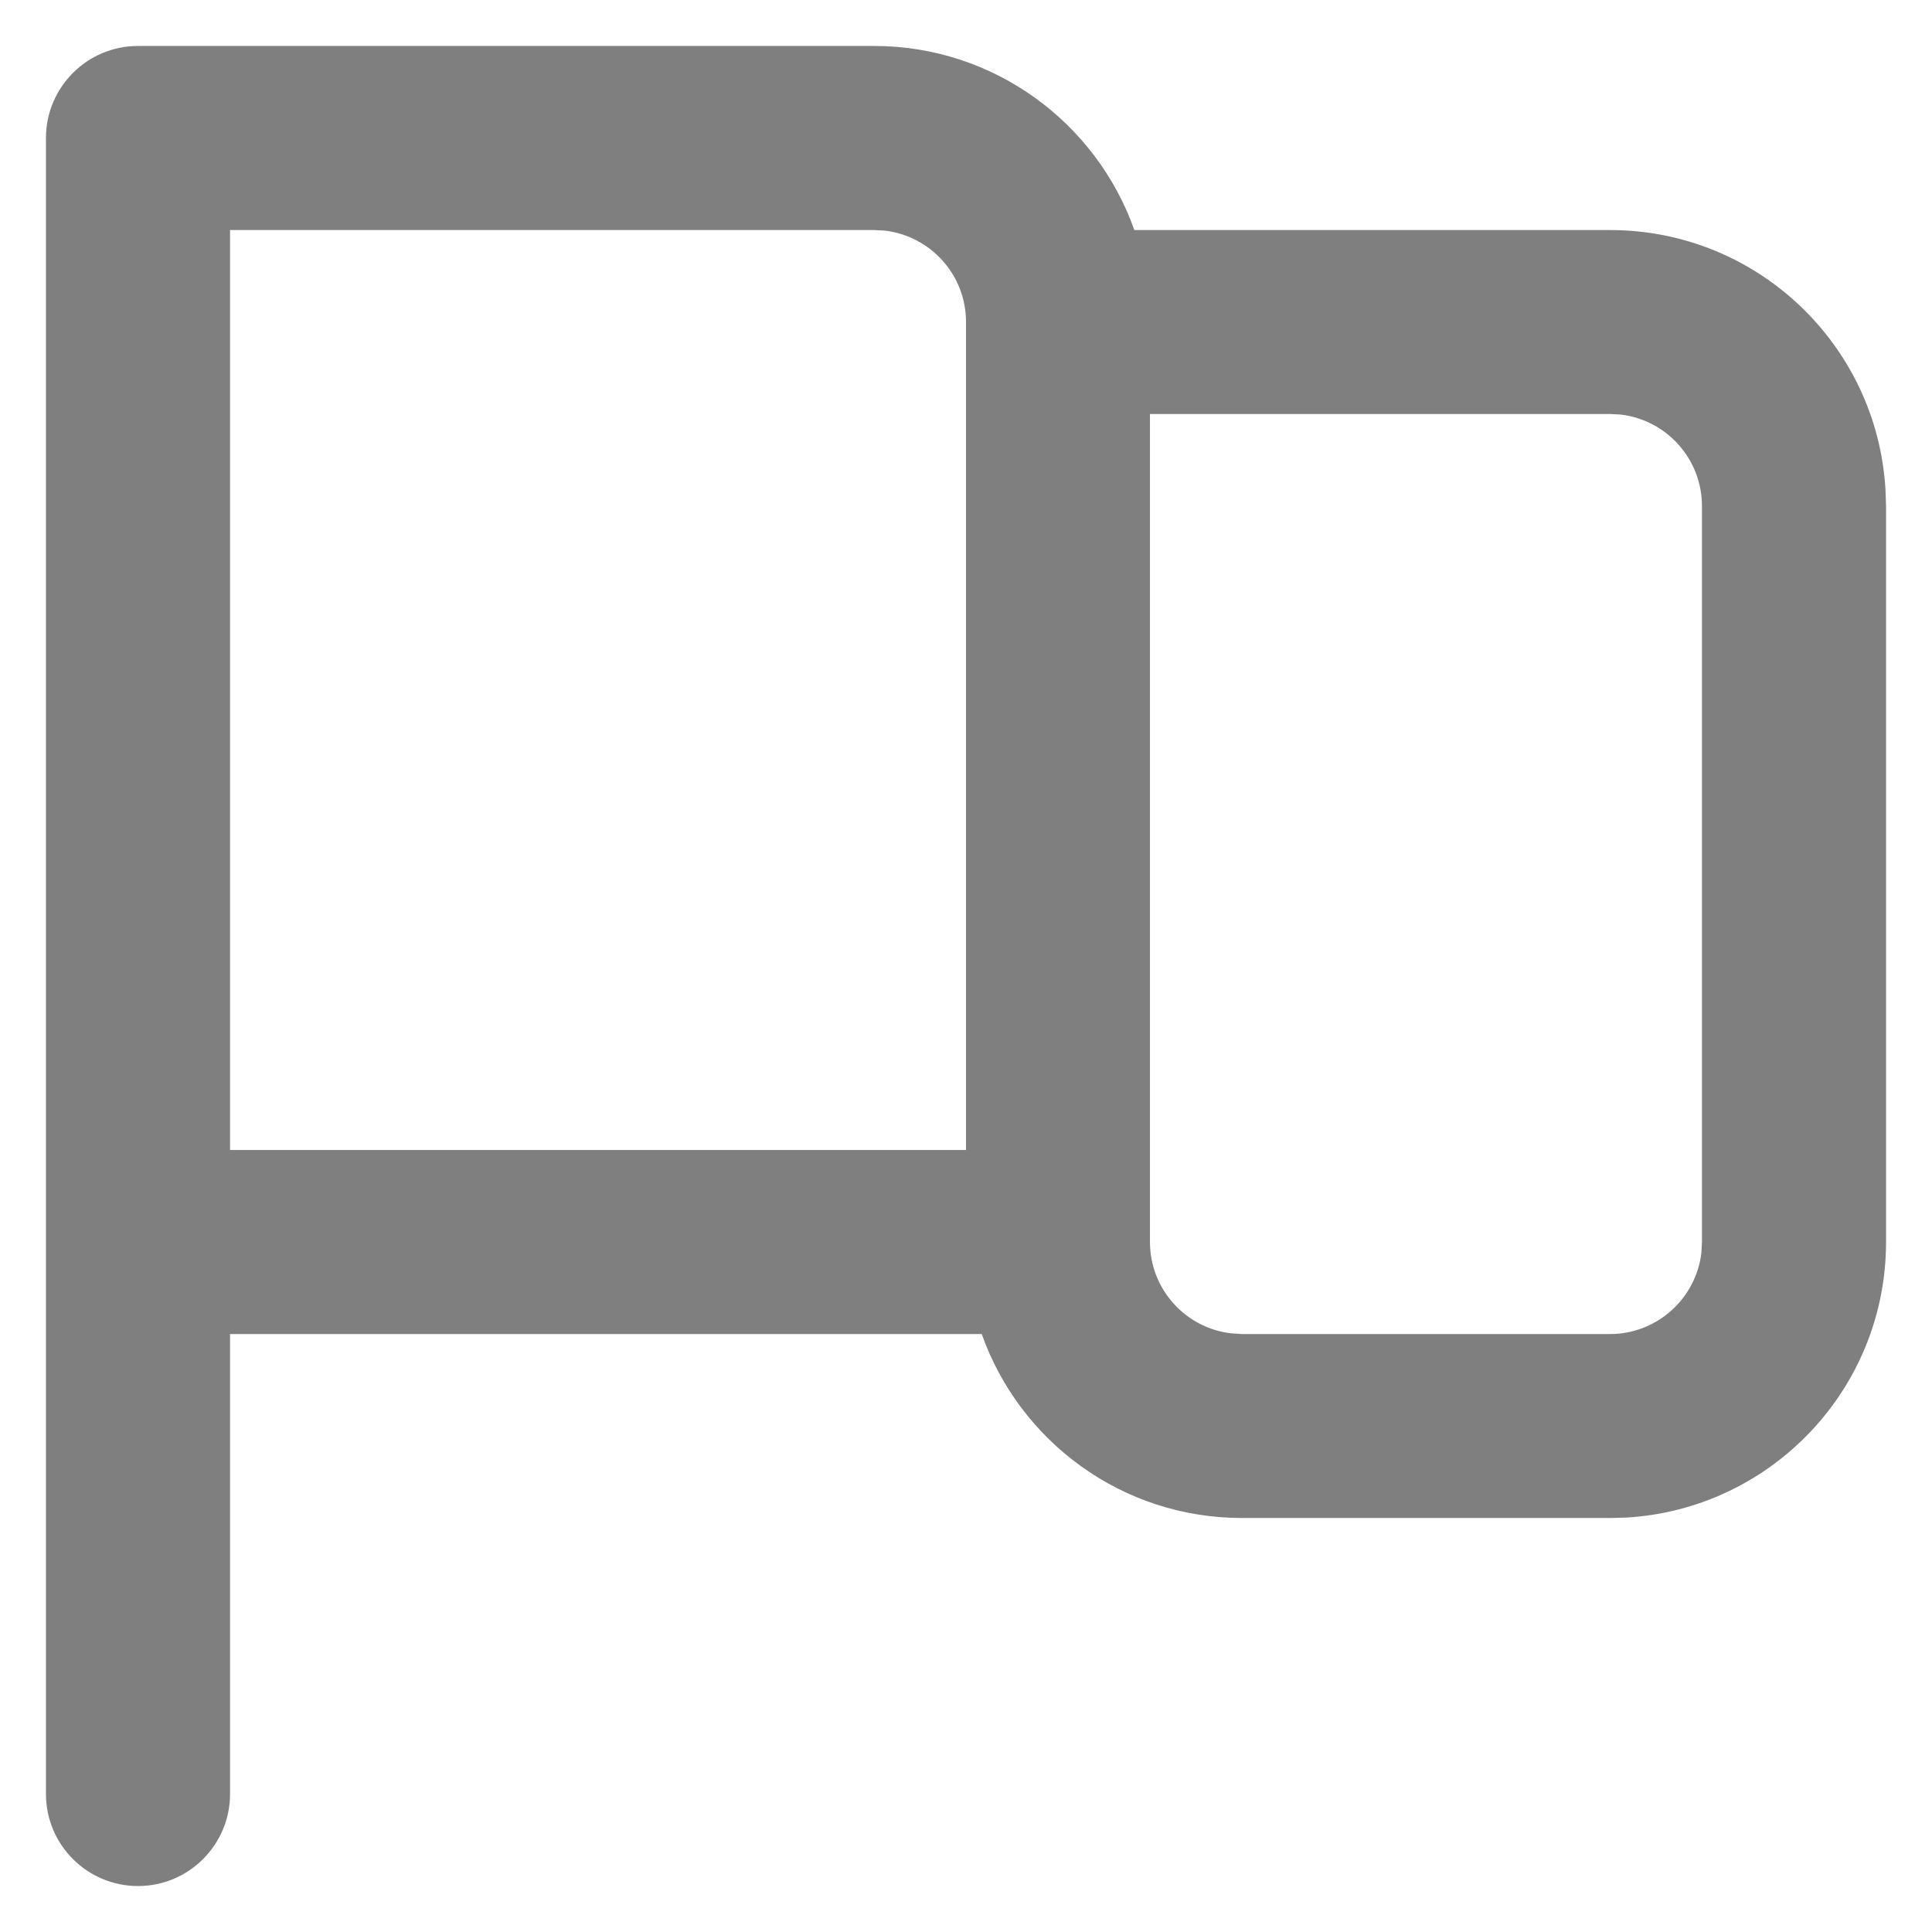 <svg width="14" height="14" viewBox="0 0 14 14" fill="none" xmlns="http://www.w3.org/2000/svg">
<path fill-rule="evenodd" clip-rule="evenodd" d="M1 0.333H6.333C7.204 0.333 7.945 0.89 8.22 1.667L11.667 1.667C12.732 1.667 13.602 2.499 13.663 3.549L13.667 3.667V9C13.667 10.065 12.834 10.936 11.784 10.997L11.667 11H9C8.129 11 7.389 10.444 7.114 9.667L1.667 9.667V13C1.667 13.368 1.368 13.667 1 13.667C0.632 13.667 0.333 13.368 0.333 13V1C0.333 0.632 0.632 0.333 1 0.333ZM8.333 3V9C8.333 9.342 8.591 9.624 8.922 9.662L9 9.667H11.667C12.008 9.667 12.29 9.409 12.329 9.078L12.333 9V3.667C12.333 3.325 12.076 3.043 11.744 3.004L11.667 3H8.333ZM6.333 1.667H1.667V8.333H7V2.333C7 1.991 6.743 1.71 6.411 1.671L6.333 1.667Z" fill="black" fill-opacity="0.5"/>
</svg>
